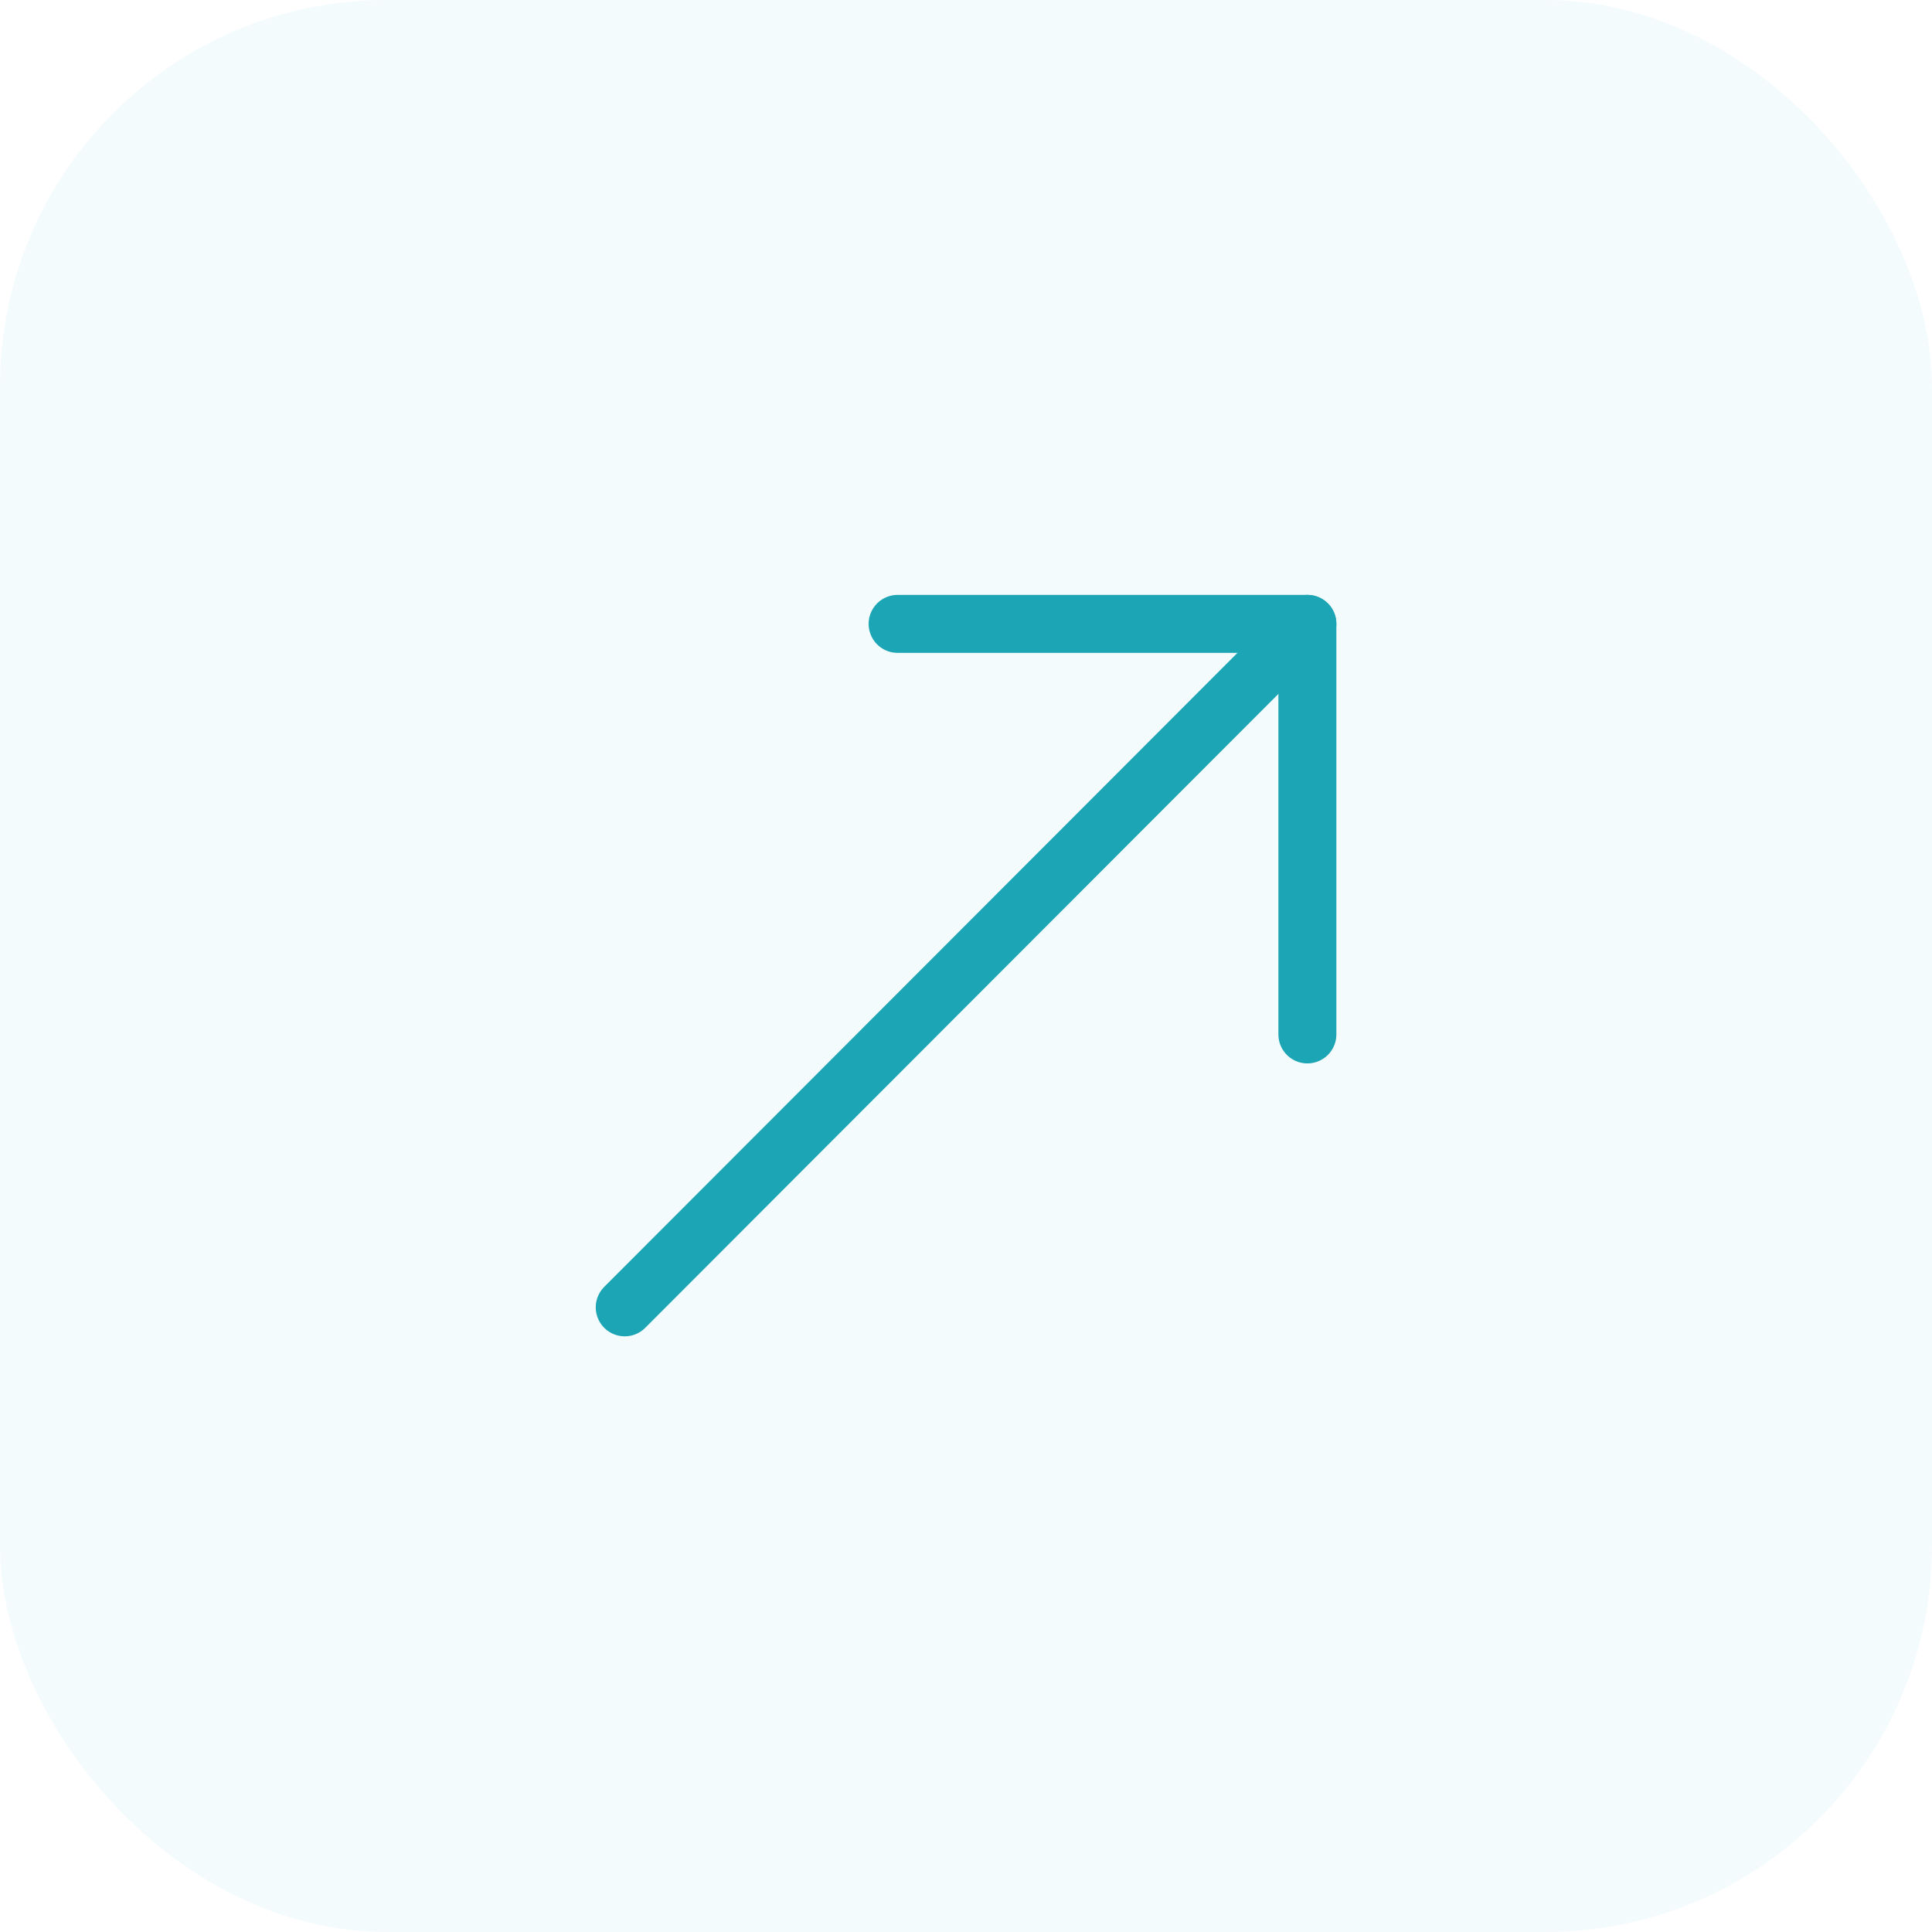 <svg width="50" height="50" viewBox="0 0 50 50" fill="none" xmlns="http://www.w3.org/2000/svg">
<rect width="50" height="50" rx="10" fill="#1BA5B5" fill-opacity="0.05"/>
<path d="M33.835 16.146L16.168 33.834" stroke="#1BA5B5" stroke-width="1.5" stroke-linecap="round" stroke-linejoin="round"/>
<path d="M23.23 16.146H33.835V26.771" stroke="#1BA5B5" stroke-width="1.5" stroke-linecap="round" stroke-linejoin="round"/>
</svg>
